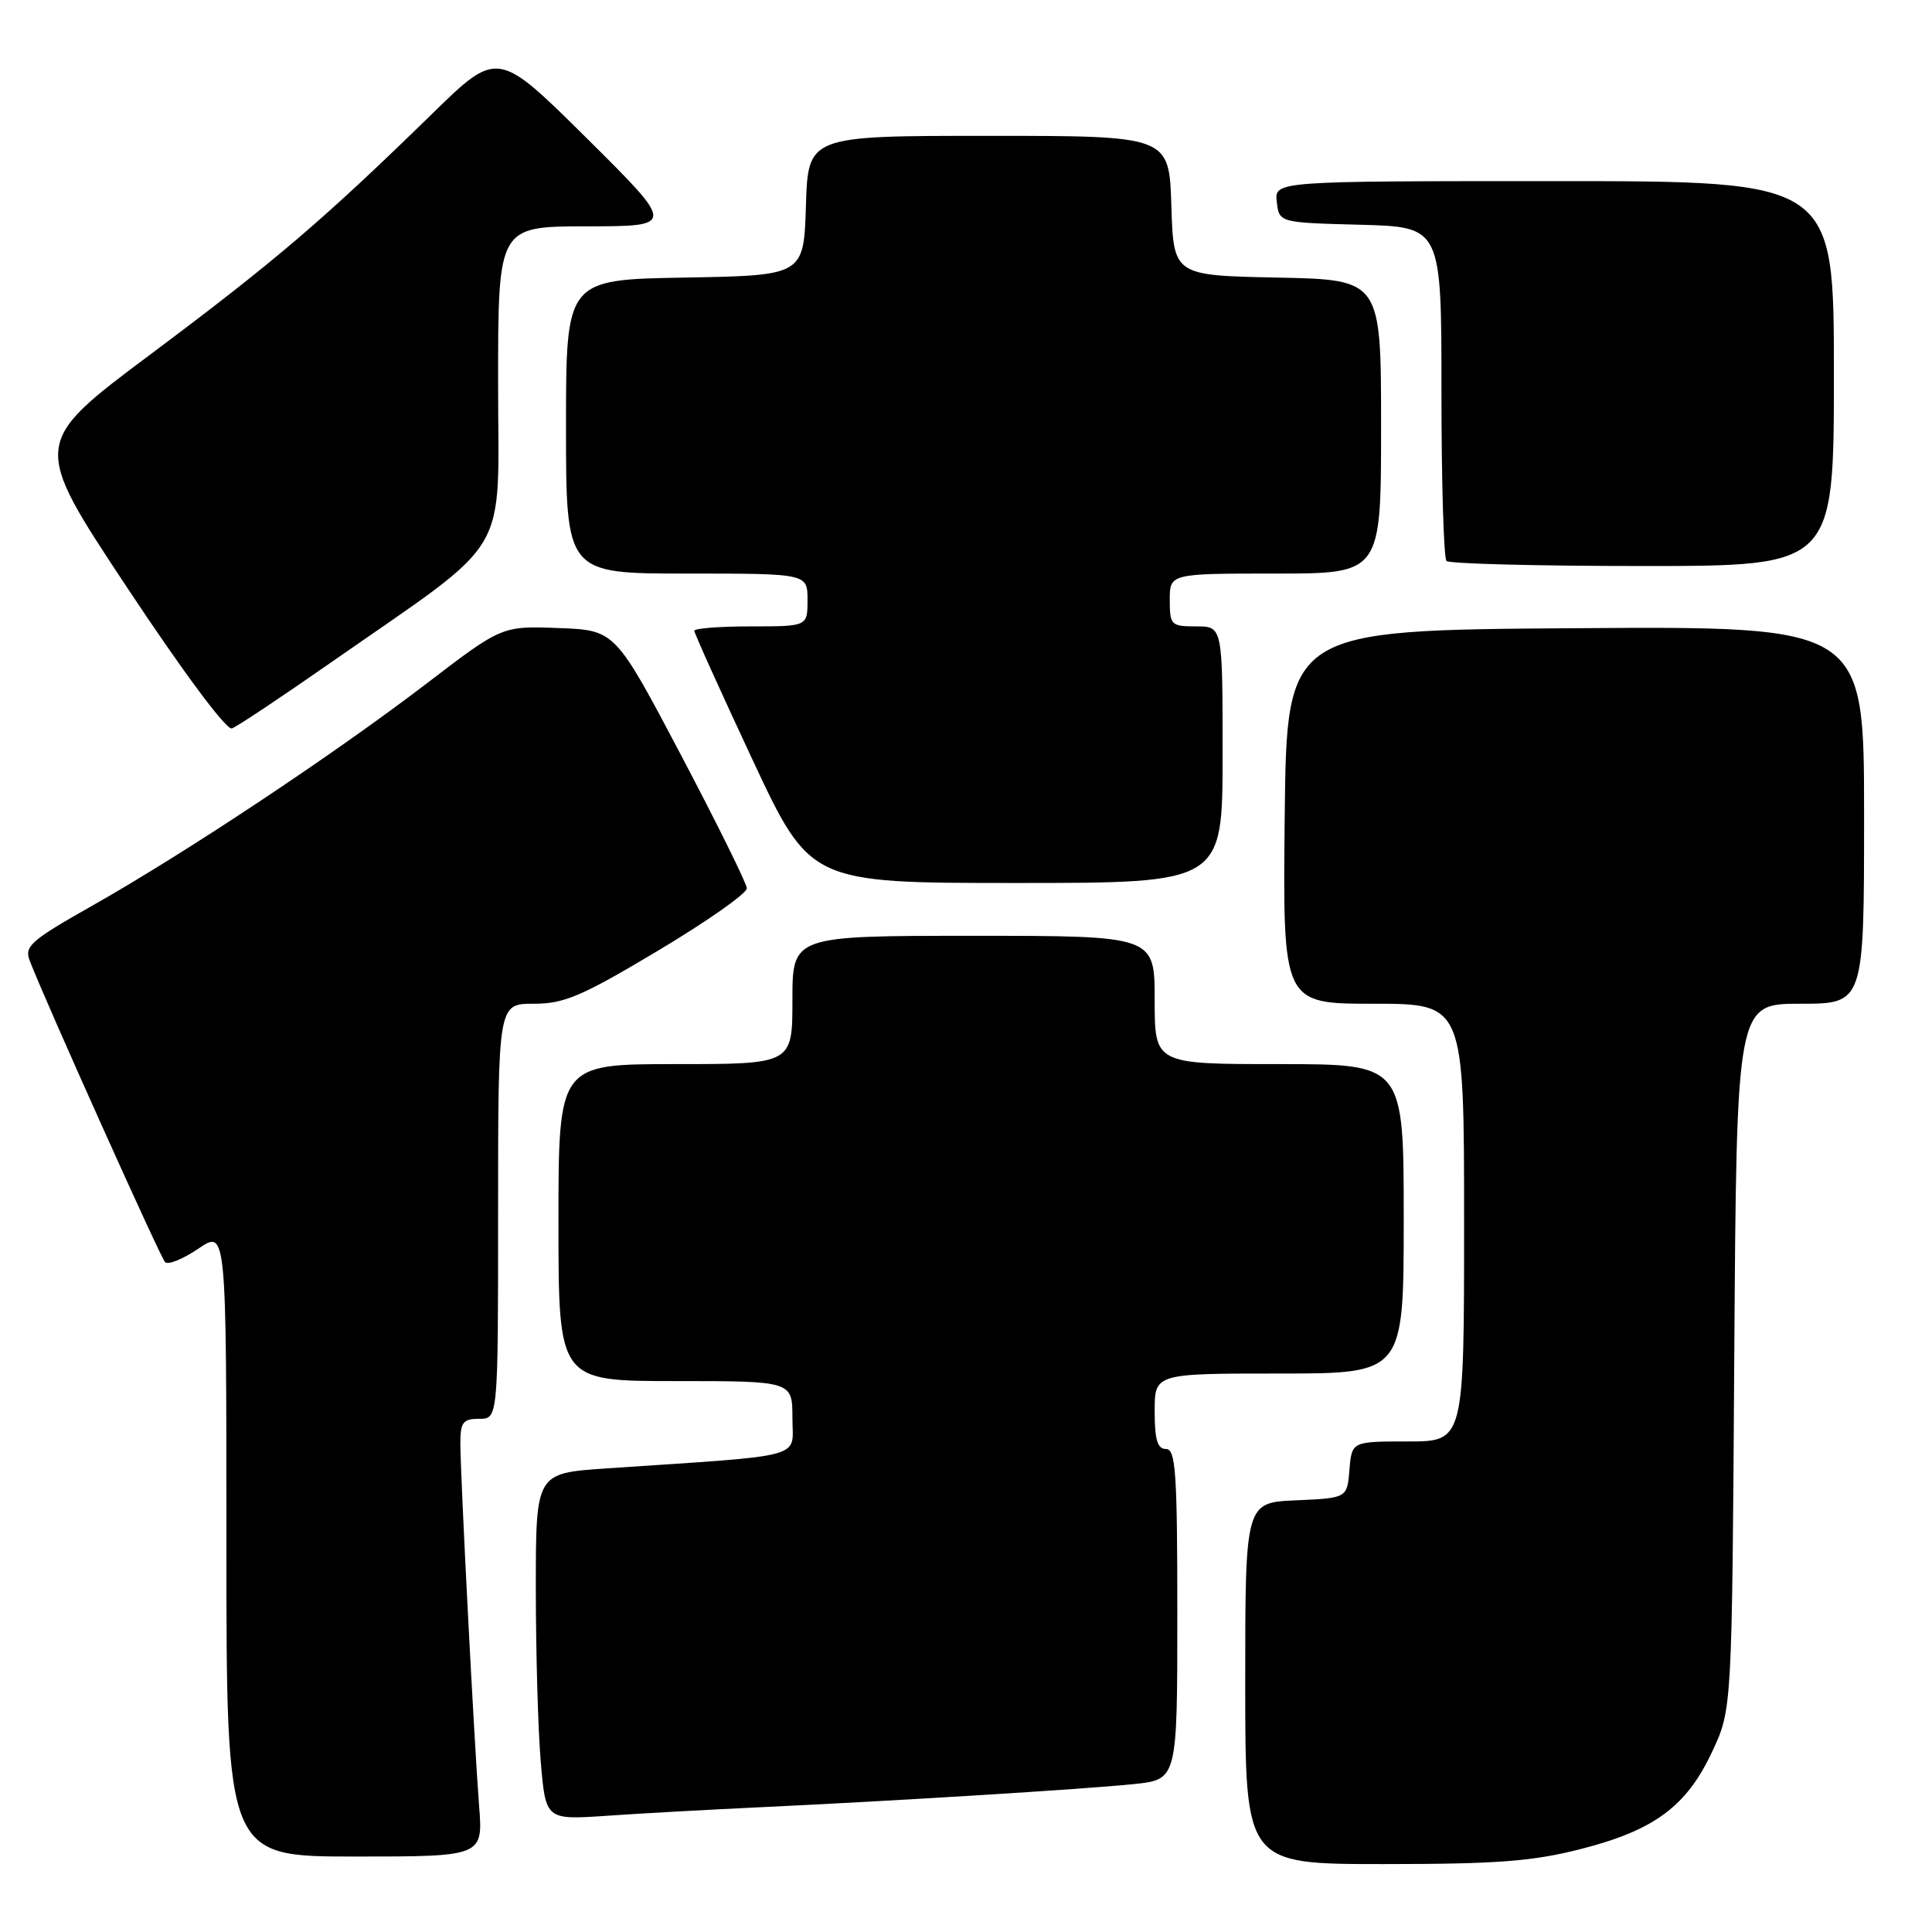 <?xml version="1.0" encoding="UTF-8" standalone="no"?>
<!DOCTYPE svg PUBLIC "-//W3C//DTD SVG 1.1//EN" "http://www.w3.org/Graphics/SVG/1.1/DTD/svg11.dtd" >
<svg xmlns="http://www.w3.org/2000/svg" xmlns:xlink="http://www.w3.org/1999/xlink" version="1.1" viewBox="0 0 256 256">
 <g >
 <path fill="currentColor"
d=" M 209.49 245.00 C 219.22 242.51 223.47 239.36 226.87 232.11 C 229.50 226.50 229.50 226.50 229.80 179.75 C 230.11 133.00 230.11 133.00 238.55 133.00 C 247.00 133.00 247.00 133.00 247.00 107.99 C 247.00 82.98 247.00 82.98 208.75 83.24 C 170.50 83.50 170.50 83.50 170.23 108.25 C 169.97 133.00 169.97 133.00 181.98 133.00 C 194.00 133.00 194.00 133.00 194.00 162.00 C 194.00 191.00 194.00 191.00 186.56 191.00 C 179.12 191.00 179.12 191.00 178.81 194.75 C 178.50 198.50 178.50 198.50 171.75 198.80 C 165.00 199.09 165.00 199.09 165.00 223.05 C 165.00 247.00 165.00 247.00 183.34 247.00 C 198.40 247.00 203.08 246.64 209.49 245.00 Z  M 63.48 239.25 C 62.83 230.85 61.01 195.65 61.00 191.25 C 61.00 188.45 61.35 188.00 63.50 188.00 C 66.00 188.00 66.00 188.00 66.00 160.50 C 66.00 133.00 66.00 133.00 70.72 133.00 C 74.77 133.00 77.07 132.02 87.22 125.95 C 93.70 122.08 98.98 118.37 98.96 117.70 C 98.93 117.04 94.99 109.08 90.21 100.00 C 81.50 83.50 81.50 83.50 74.00 83.22 C 66.50 82.94 66.50 82.94 56.50 90.59 C 44.31 99.91 24.69 112.95 12.31 119.96 C 4.02 124.65 3.19 125.38 3.95 127.33 C 5.96 132.57 21.23 166.57 21.87 167.24 C 22.26 167.64 24.24 166.84 26.29 165.45 C 30.00 162.93 30.00 162.93 30.00 204.46 C 30.00 246.00 30.00 246.00 47.01 246.00 C 64.01 246.00 64.01 246.00 63.48 239.25 Z  M 100.50 239.48 C 118.27 238.65 143.70 237.08 150.25 236.40 C 156.00 235.80 156.00 235.80 156.00 213.90 C 156.00 195.10 155.79 192.00 154.50 192.00 C 153.37 192.00 153.00 190.78 153.00 187.00 C 153.00 182.00 153.00 182.00 169.50 182.00 C 186.00 182.00 186.00 182.00 186.00 161.50 C 186.00 141.00 186.00 141.00 169.50 141.00 C 153.00 141.00 153.00 141.00 153.00 132.50 C 153.00 124.00 153.00 124.00 129.00 124.00 C 105.00 124.00 105.00 124.00 105.00 132.50 C 105.00 141.00 105.00 141.00 89.50 141.00 C 74.00 141.00 74.00 141.00 74.00 162.00 C 74.00 183.00 74.00 183.00 89.50 183.00 C 105.00 183.00 105.00 183.00 105.00 187.90 C 105.00 193.37 107.32 192.75 80.25 194.58 C 71.00 195.21 71.00 195.21 71.00 210.46 C 71.00 218.84 71.29 229.18 71.65 233.43 C 72.31 241.15 72.31 241.15 80.40 240.60 C 84.86 240.29 93.90 239.79 100.50 239.48 Z  M 162.00 100.00 C 162.00 83.00 162.00 83.00 158.50 83.00 C 155.17 83.00 155.00 82.83 155.00 79.50 C 155.00 76.00 155.00 76.00 169.00 76.00 C 183.00 76.00 183.00 76.00 183.00 56.53 C 183.00 37.06 183.00 37.06 169.25 36.78 C 155.50 36.50 155.50 36.50 155.21 27.25 C 154.92 18.00 154.92 18.00 131.00 18.00 C 107.08 18.00 107.08 18.00 106.79 27.25 C 106.50 36.50 106.50 36.50 90.75 36.78 C 75.00 37.05 75.00 37.05 75.00 56.53 C 75.00 76.00 75.00 76.00 91.00 76.00 C 107.00 76.00 107.00 76.00 107.00 79.50 C 107.00 83.00 107.00 83.00 99.50 83.00 C 95.38 83.00 92.00 83.26 92.00 83.58 C 92.00 83.90 95.45 91.55 99.67 100.58 C 107.35 117.00 107.35 117.00 134.67 117.00 C 162.00 117.00 162.00 117.00 162.00 100.00 Z  M 43.73 87.87 C 68.16 70.83 66.00 74.43 66.00 50.76 C 66.00 30.00 66.00 30.00 77.75 29.99 C 89.50 29.98 89.50 29.98 77.72 18.29 C 65.93 6.61 65.93 6.61 57.22 15.12 C 42.86 29.13 36.51 34.56 19.96 46.94 C 4.18 58.74 4.18 58.74 16.84 77.85 C 24.29 89.09 30.01 96.78 30.73 96.52 C 31.41 96.28 37.26 92.38 43.73 87.87 Z  M 243.00 49.50 C 243.00 24.00 243.00 24.00 205.93 24.00 C 168.87 24.00 168.87 24.00 169.18 26.75 C 169.50 29.50 169.50 29.50 180.25 29.78 C 191.00 30.07 191.00 30.07 191.00 51.87 C 191.00 63.86 191.30 73.97 191.67 74.33 C 192.03 74.70 203.73 75.00 217.67 75.00 C 243.00 75.00 243.00 75.00 243.00 49.50 Z "/>
</g>
</svg>